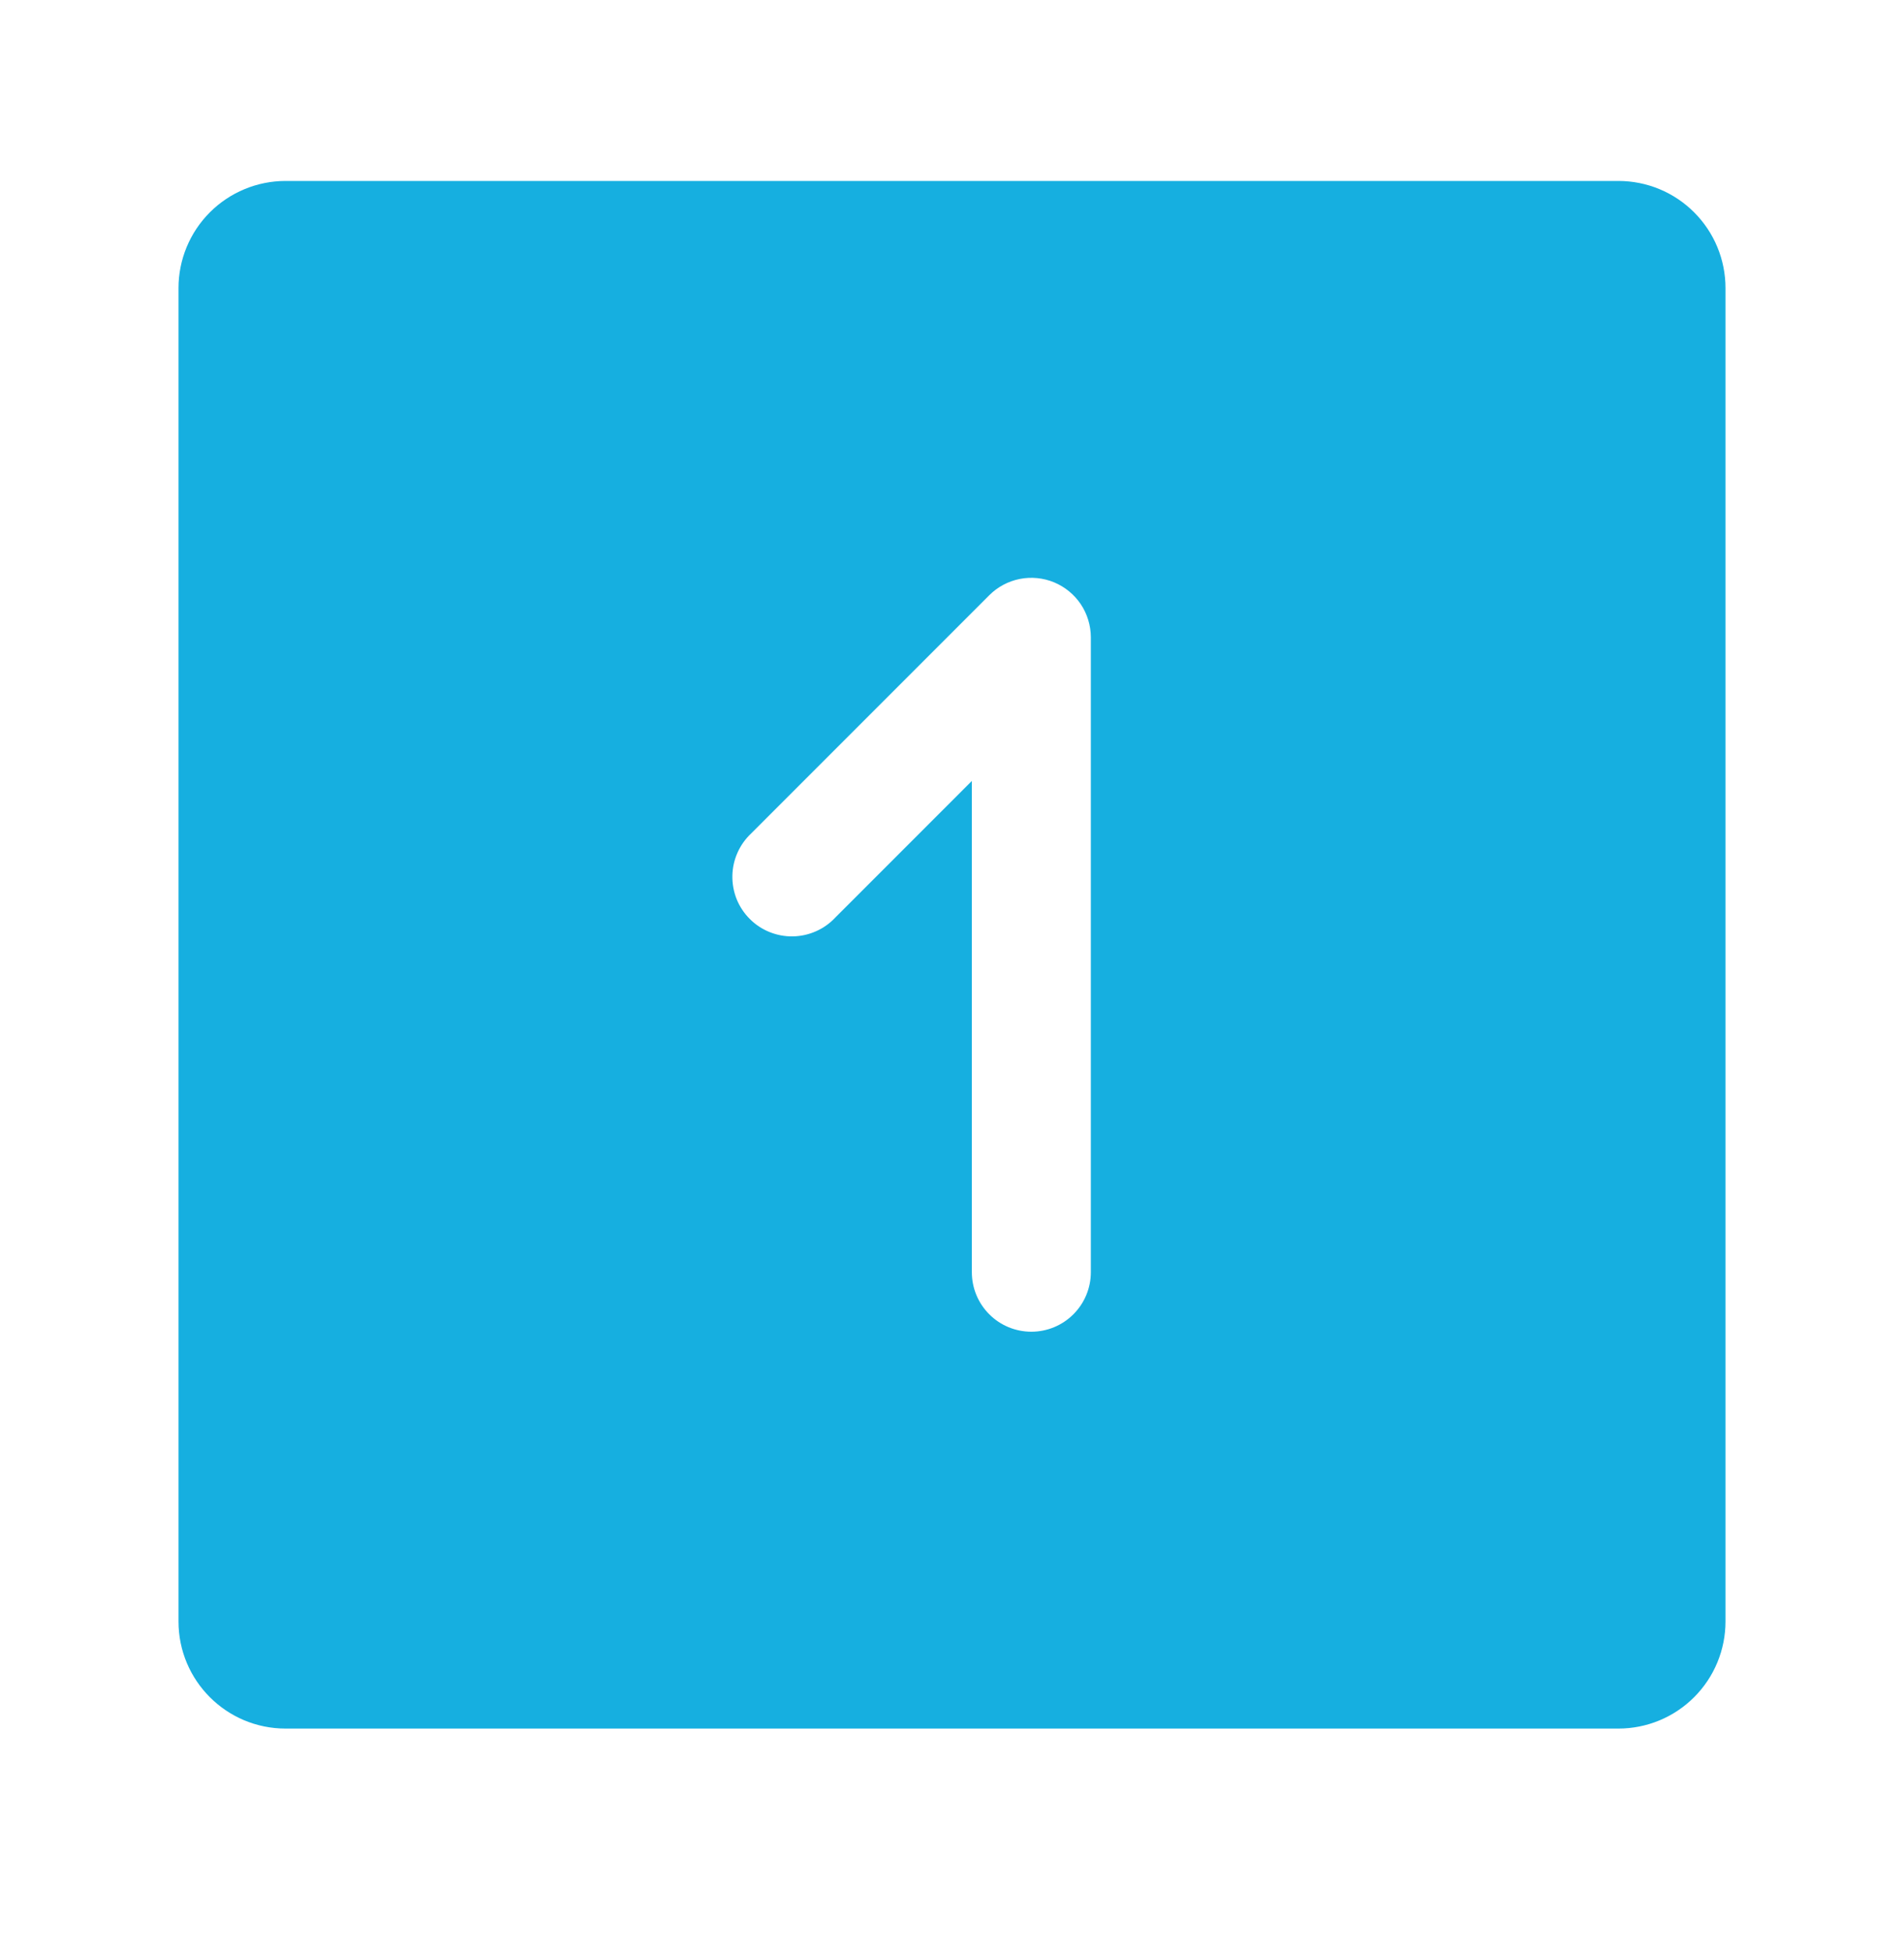 <svg width="40" height="41" viewBox="0 0 40 41" fill="none" xmlns="http://www.w3.org/2000/svg">
<g id="icono-numero-1-modelado3D">
<path id="Vector" fill-rule="evenodd" clip-rule="evenodd" d="M6 3.8C5.403 3.8 4.831 4.037 4.409 4.459C3.987 4.881 3.75 5.453 3.75 6.05V34.05C3.75 35.293 4.757 36.3 6 36.3H34C34.295 36.3 34.588 36.242 34.861 36.129C35.134 36.016 35.382 35.85 35.591 35.641C35.8 35.432 35.966 35.184 36.079 34.911C36.192 34.638 36.25 34.345 36.25 34.05V6.05C36.25 5.754 36.192 5.462 36.079 5.189C35.966 4.916 35.8 4.668 35.591 4.459C35.382 4.25 35.134 4.084 34.861 3.971C34.588 3.858 34.295 3.8 34 3.8H6ZM22.917 13.383C22.916 13.136 22.843 12.895 22.706 12.689C22.568 12.484 22.373 12.324 22.145 12.229C21.917 12.135 21.665 12.11 21.423 12.158C21.181 12.206 20.958 12.325 20.783 12.5L15.783 17.5C15.661 17.614 15.562 17.752 15.494 17.906C15.425 18.059 15.389 18.224 15.386 18.392C15.383 18.56 15.414 18.727 15.476 18.883C15.539 19.038 15.633 19.18 15.752 19.298C15.87 19.417 16.012 19.511 16.167 19.573C16.323 19.636 16.49 19.667 16.657 19.664C16.825 19.661 16.991 19.624 17.144 19.556C17.298 19.488 17.436 19.389 17.55 19.267L20.417 16.4V26.716C20.417 27.048 20.548 27.366 20.783 27.6C21.017 27.835 21.335 27.966 21.667 27.966C21.998 27.966 22.316 27.835 22.55 27.6C22.785 27.366 22.917 27.048 22.917 26.716V13.383Z" fill="#16AFE0"/>
</g>
</svg>
